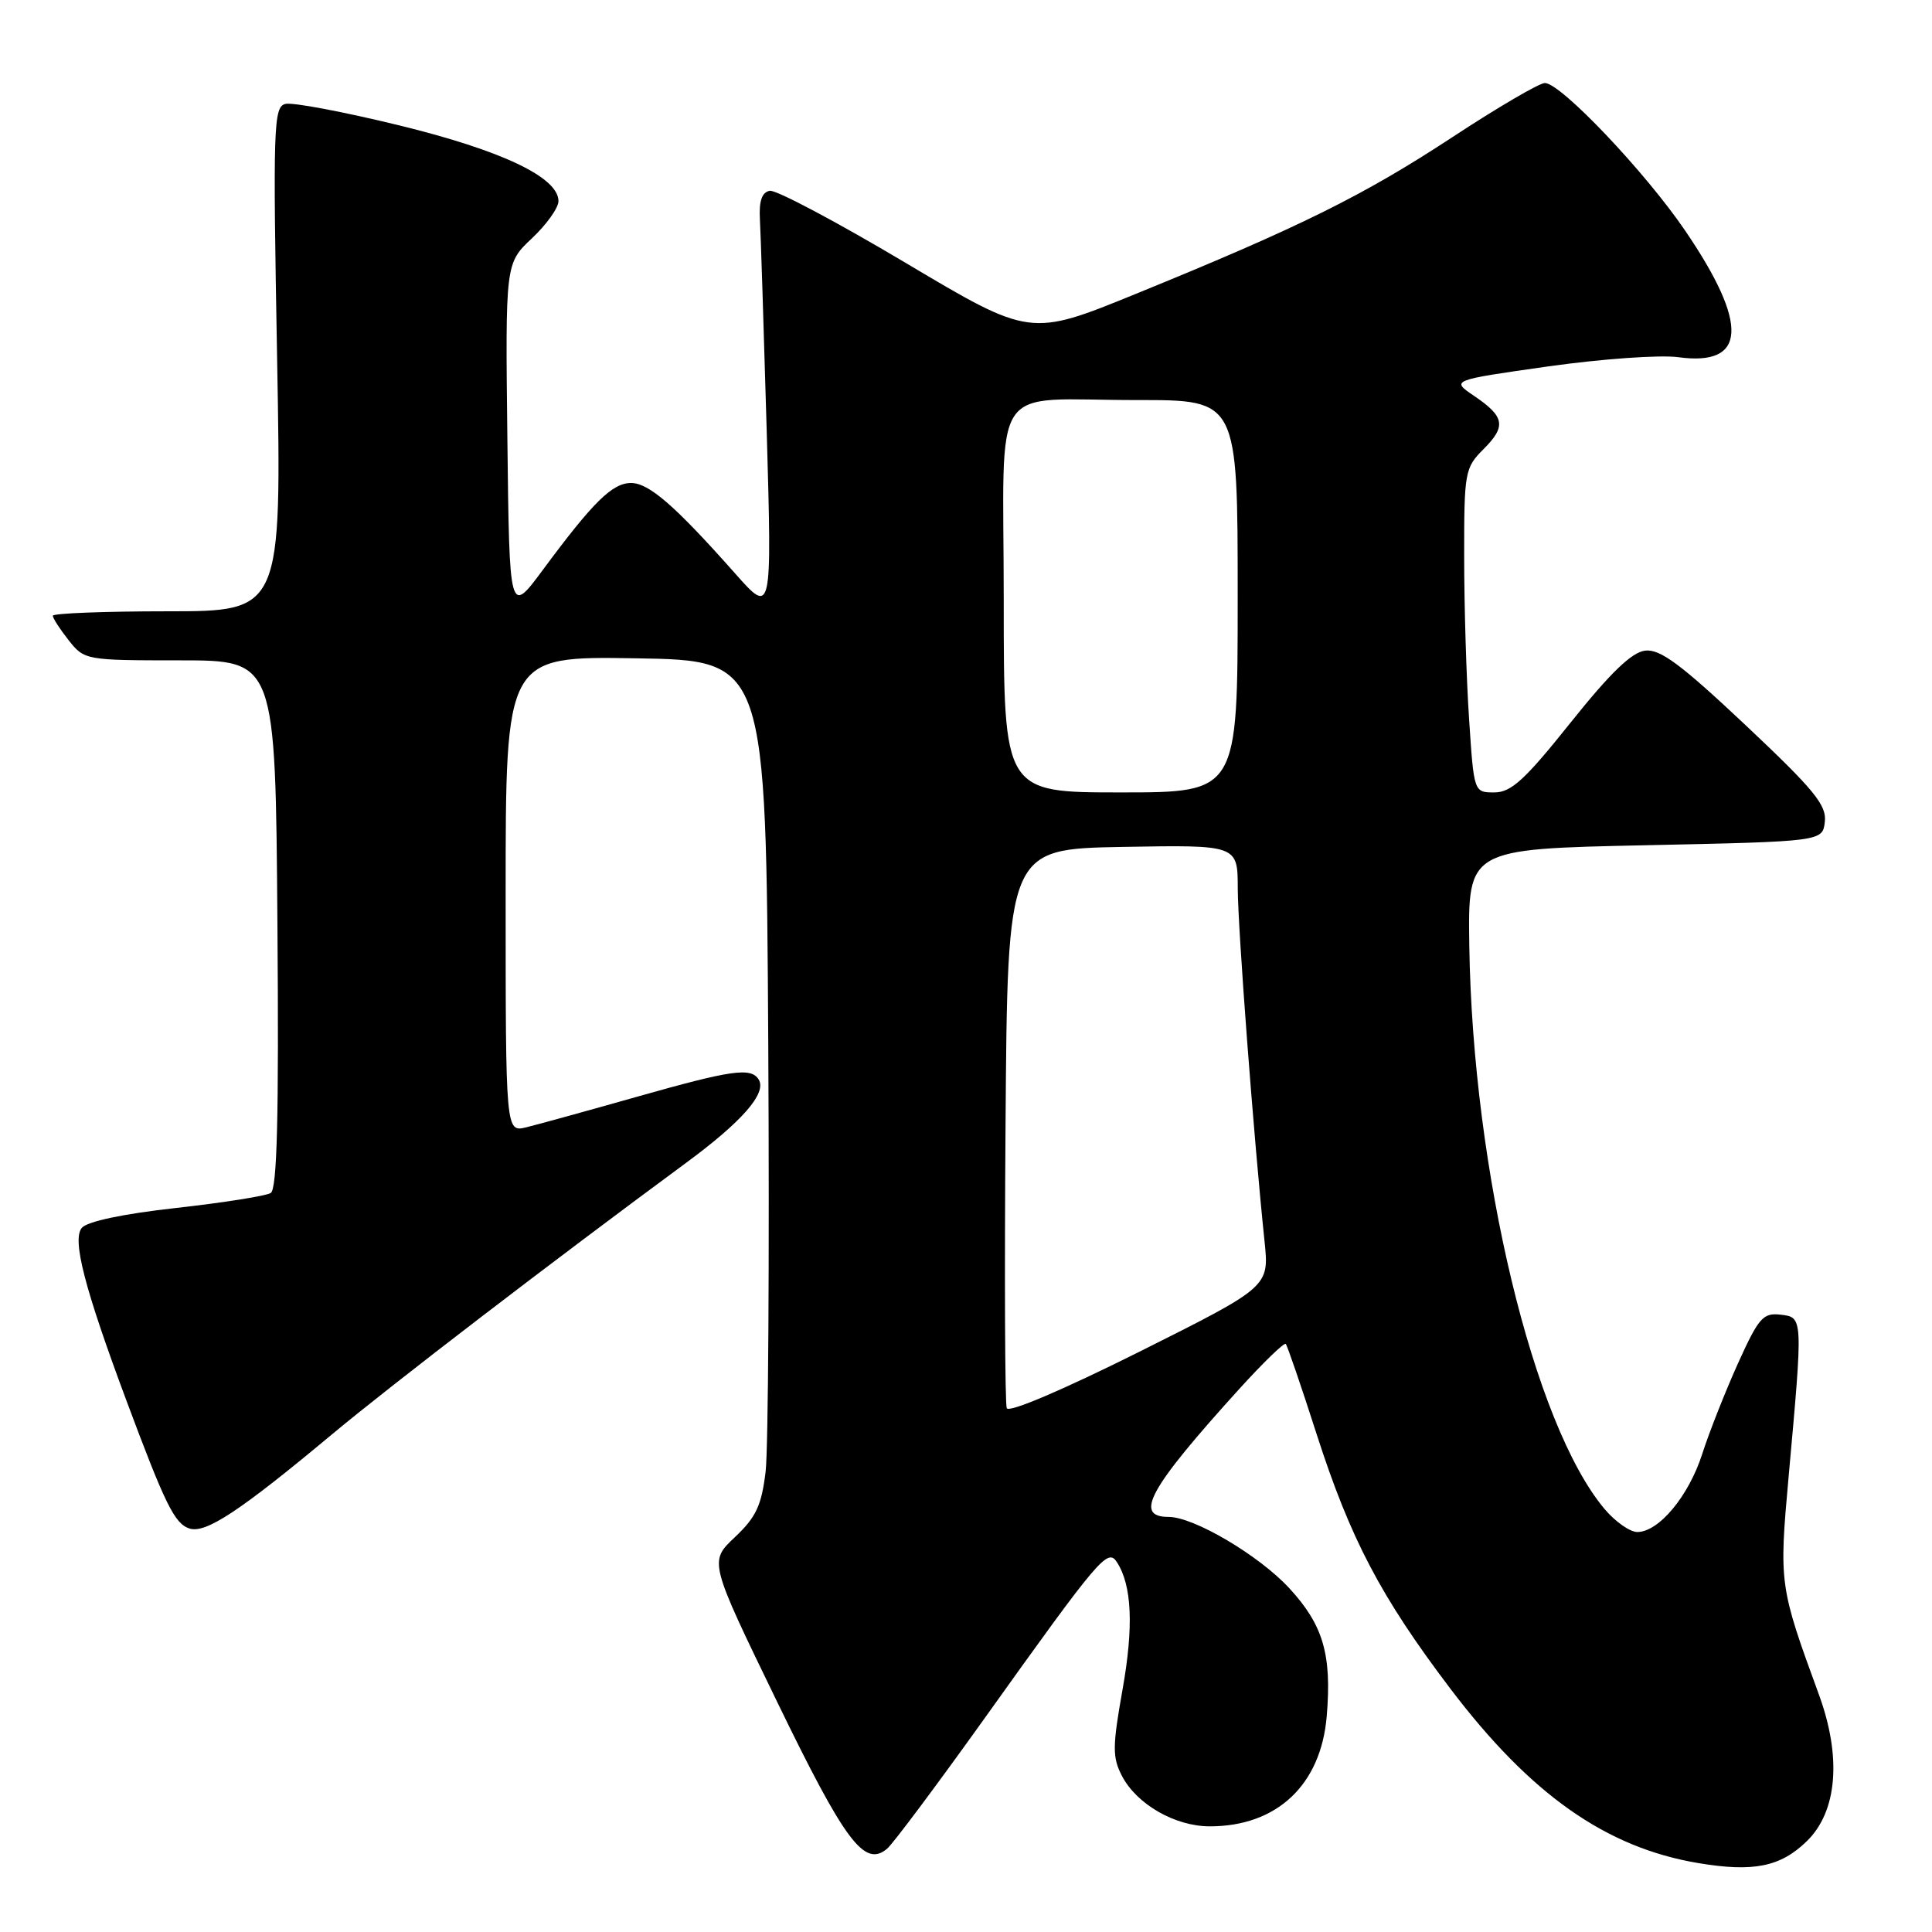 <?xml version="1.0" encoding="UTF-8" standalone="no"?>
<!DOCTYPE svg PUBLIC "-//W3C//DTD SVG 1.1//EN" "http://www.w3.org/Graphics/SVG/1.1/DTD/svg11.dtd" >
<svg xmlns="http://www.w3.org/2000/svg" xmlns:xlink="http://www.w3.org/1999/xlink" version="1.1" viewBox="0 0 256 256">
 <g >
 <path fill="currentColor"
d=" M 239.41 243.97 C 243.46 240.03 244.05 232.81 241.00 224.50 C 235.77 210.21 235.72 209.86 237.00 195.68 C 238.92 174.43 238.93 174.55 235.92 174.20 C 233.61 173.93 233.02 174.62 230.27 180.70 C 228.59 184.44 226.46 189.82 225.55 192.67 C 223.76 198.24 219.80 203.00 216.95 203.00 C 215.98 203.00 214.03 201.63 212.62 199.96 C 203.20 188.77 195.15 155.25 194.69 125.36 C 194.50 112.50 194.50 112.50 218.00 112.00 C 241.50 111.50 241.50 111.50 241.80 108.88 C 242.06 106.69 240.36 104.62 231.30 96.09 C 222.74 88.03 219.98 85.98 218.00 86.21 C 216.21 86.42 213.40 89.13 208.11 95.75 C 202.06 103.33 200.24 105.00 198.01 105.00 C 195.30 105.00 195.30 105.00 194.66 95.25 C 194.30 89.89 194.01 80.23 194.01 73.80 C 194.00 62.55 194.10 61.99 196.57 59.52 C 199.62 56.47 199.39 55.21 195.30 52.44 C 192.26 50.38 192.26 50.38 205.15 48.55 C 212.24 47.55 219.99 47.00 222.38 47.33 C 231.44 48.57 231.76 43.01 223.32 30.60 C 218.02 22.80 206.81 11.00 204.70 11.00 C 203.97 11.00 198.45 14.23 192.44 18.18 C 180.66 25.91 172.32 30.05 150.50 38.94 C 136.50 44.65 136.50 44.65 120.00 34.83 C 110.92 29.43 102.83 25.13 102.00 25.28 C 100.96 25.47 100.56 26.62 100.69 29.03 C 100.80 30.94 101.20 43.52 101.59 57.00 C 102.29 81.50 102.29 81.50 97.42 76.00 C 89.45 67.01 85.99 64.00 83.62 64.00 C 81.14 64.00 78.61 66.49 71.94 75.50 C 67.50 81.50 67.50 81.50 67.23 58.20 C 66.96 34.90 66.96 34.90 70.48 31.58 C 72.42 29.76 74.00 27.54 74.00 26.65 C 74.00 23.50 66.51 19.94 52.85 16.60 C 45.51 14.81 38.74 13.53 37.81 13.77 C 36.24 14.17 36.16 16.76 36.72 47.60 C 37.32 81.00 37.32 81.00 22.16 81.00 C 13.82 81.00 7.00 81.27 7.00 81.59 C 7.00 81.92 7.95 83.38 9.10 84.84 C 11.18 87.47 11.36 87.50 23.85 87.50 C 36.50 87.50 36.50 87.50 36.76 122.43 C 36.96 148.00 36.72 157.56 35.87 158.08 C 35.24 158.47 29.60 159.36 23.35 160.06 C 16.31 160.84 11.54 161.85 10.84 162.70 C 9.54 164.26 11.17 170.60 16.72 185.50 C 21.90 199.39 23.14 201.91 25.12 202.54 C 27.27 203.22 31.80 200.23 44.00 190.05 C 51.84 183.51 73.33 167.04 90.82 154.15 C 98.35 148.61 101.64 144.84 100.53 143.04 C 99.51 141.40 96.96 141.77 84.32 145.35 C 77.82 147.19 71.26 149.00 69.75 149.37 C 67.00 150.04 67.00 150.04 67.00 118.50 C 67.00 86.95 67.00 86.95 84.25 87.23 C 101.50 87.50 101.50 87.50 101.80 138.50 C 101.96 166.55 101.80 191.96 101.45 194.98 C 100.91 199.48 100.19 201.03 97.38 203.68 C 93.95 206.91 93.95 206.91 102.92 225.39 C 111.98 244.06 114.52 247.47 117.53 244.98 C 118.30 244.34 124.13 236.54 130.48 227.66 C 145.74 206.30 146.77 205.10 148.00 207.00 C 149.99 210.08 150.23 215.52 148.74 223.89 C 147.40 231.42 147.39 232.85 148.65 235.29 C 150.60 239.07 155.68 241.99 160.28 242.00 C 169.20 242.01 175.04 236.51 175.80 227.39 C 176.48 219.23 175.33 215.32 170.85 210.46 C 166.86 206.12 158.20 201.00 154.86 201.00 C 150.17 201.00 152.25 197.23 164.25 184.00 C 167.41 180.52 170.17 177.85 170.37 178.08 C 170.58 178.31 172.42 183.68 174.45 190.00 C 178.93 203.91 182.95 211.57 192.15 223.72 C 202.81 237.79 212.80 244.82 225.04 246.87 C 232.34 248.09 235.92 247.37 239.41 243.97 Z  M 133.40 186.59 C 133.16 185.99 133.09 169.07 133.24 149.00 C 133.50 112.50 133.50 112.50 148.75 112.22 C 164.00 111.95 164.00 111.95 164.01 117.72 C 164.03 123.07 166.11 150.59 167.56 164.50 C 168.18 170.50 168.18 170.50 151.00 179.10 C 140.85 184.17 133.65 187.24 133.40 186.59 Z  M 133.00 79.62 C 133.00 49.77 130.82 53.03 150.75 53.01 C 164.00 53.00 164.00 53.00 164.00 79.00 C 164.00 105.00 164.00 105.00 148.50 105.00 C 133.00 105.00 133.00 105.00 133.00 79.62 Z "/>
</g>
</svg>